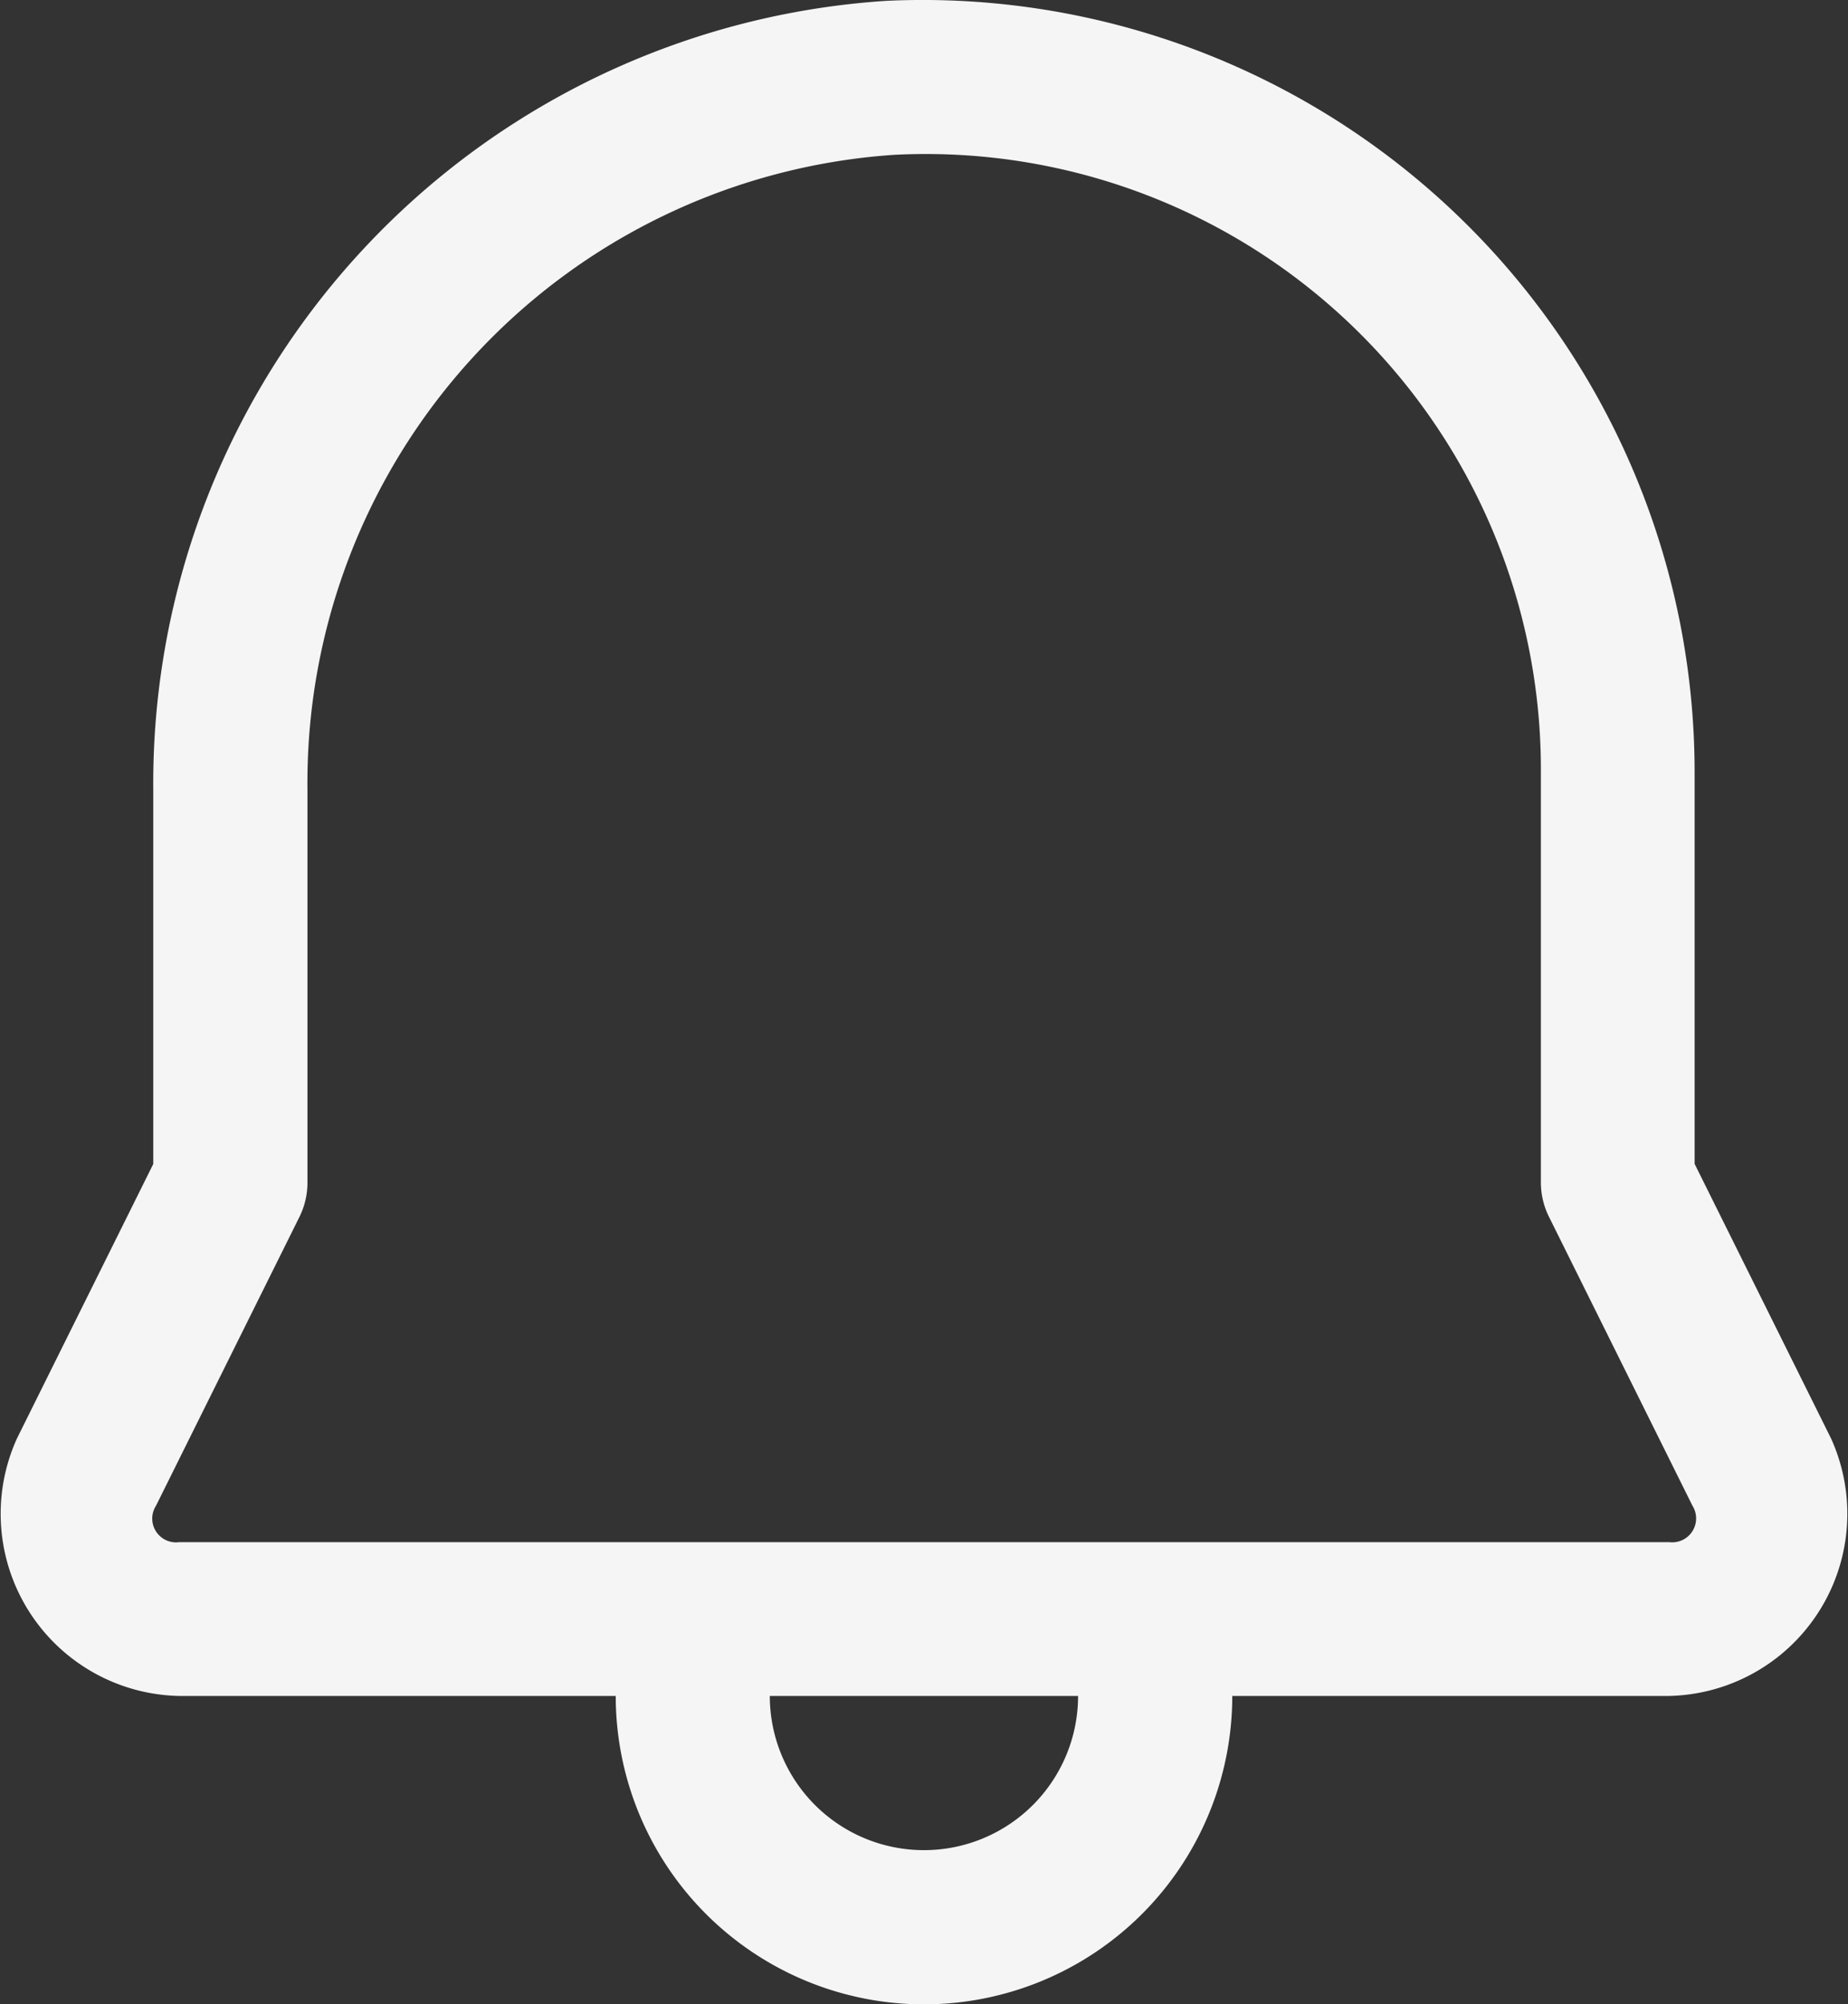 <svg xmlns="http://www.w3.org/2000/svg" width="16" height="17.347" viewBox="0 0 16 17.347">
  <rect x="0" y="0" width="16" height="17.347" fill="#333333" stroke="none"/>
  <path id="icons8-notification" d="M13.693,4.008a6.787,6.787,0,0,0-6.351,6.834v3.233L6.164,16.446l-.006.013a1.577,1.577,0,0,0,1.408,2.22h3.78a2.669,2.669,0,1,0,5.338,0h3.779a1.577,1.577,0,0,0,1.409-2.22l-.006-.013-1.179-2.372v-3.4A6.684,6.684,0,0,0,13.693,4.008Zm.063,1.333a5.326,5.326,0,0,1,5.6,5.332v3.559a.667.667,0,0,0,.07.3l1.242,2.5a.207.207,0,0,1-.2.316H7.566a.206.206,0,0,1-.2-.316h0l1.242-2.5a.667.667,0,0,0,.069-.3V10.842A5.447,5.447,0,0,1,13.756,5.341ZM12.68,18.679h2.669a1.334,1.334,0,1,1-2.669,0Z" transform="translate(-6.015 -4.001)" fill="#f5f5f5"/>
</svg>
